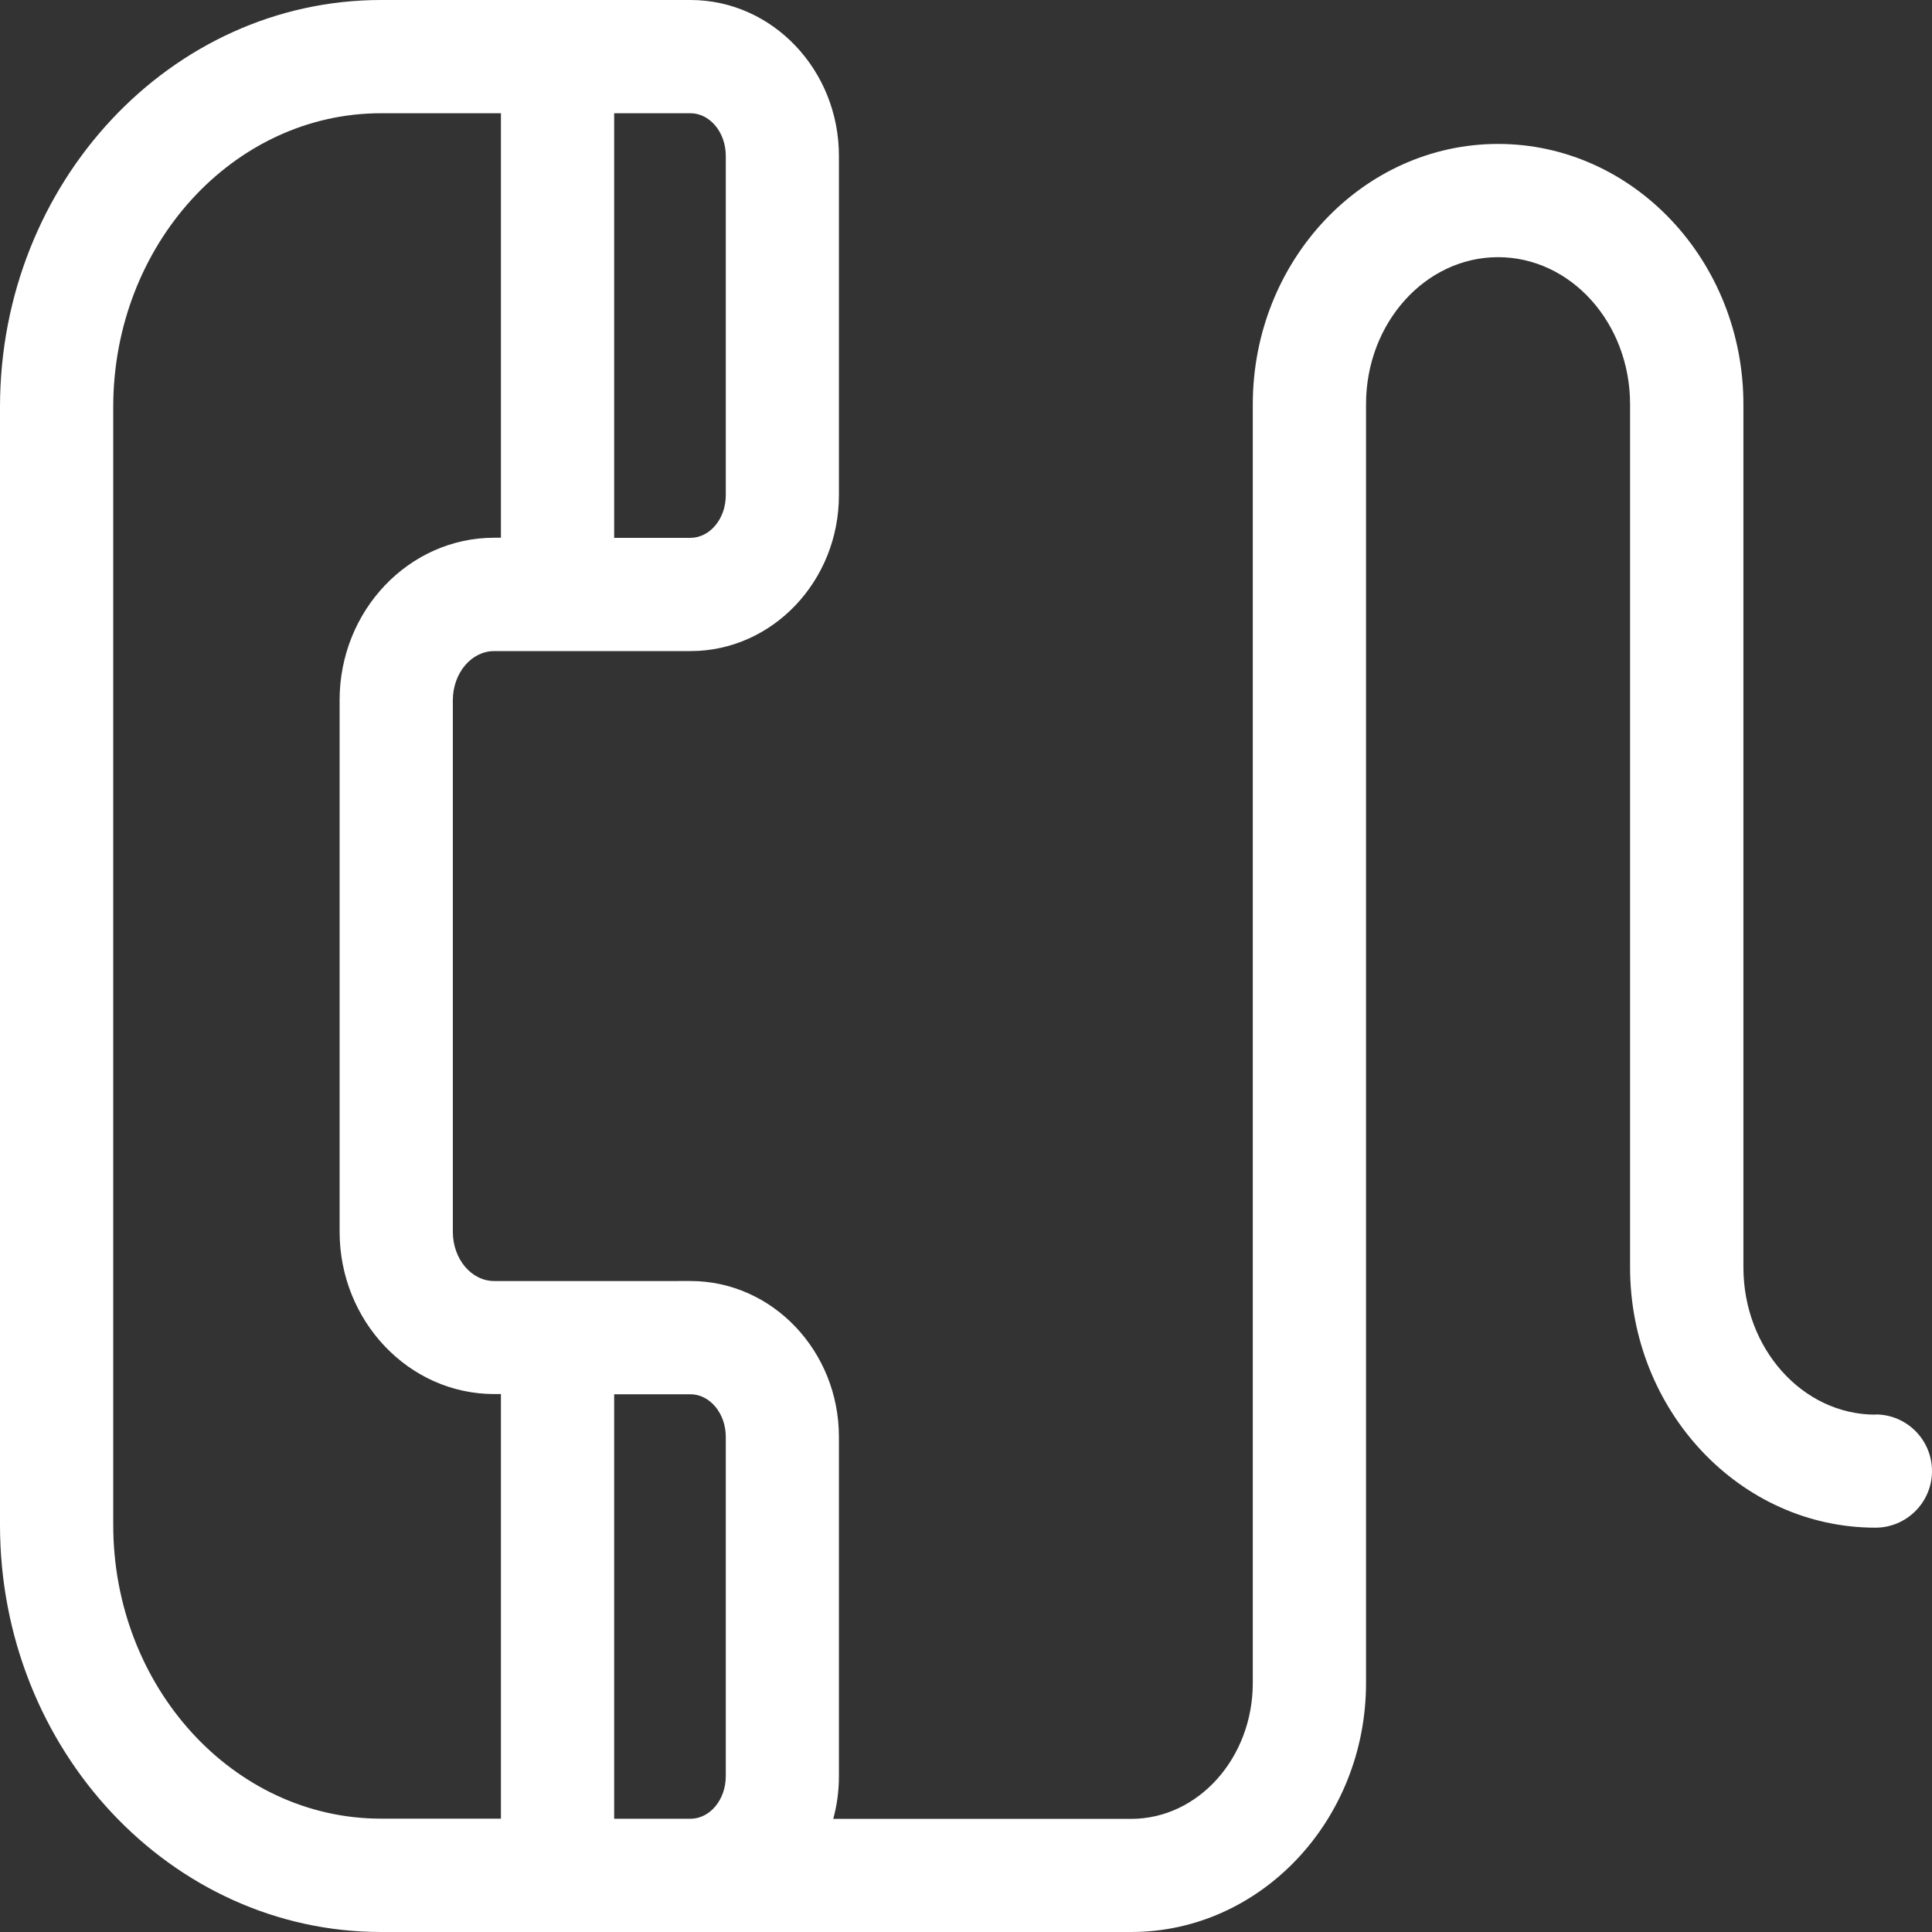 <svg xmlns="http://www.w3.org/2000/svg" width="18" height="18" viewBox="0 0 18 18">
    <rect x="0" y="0" width="18" height="18" fill="#333333" stroke="none"/>
    <g fill="none" fill-rule="evenodd">
        <g fill="#FFF" fill-rule="nonzero">
            <g>
                <g>
                    <g>
                        <g>
                            <path d="M17.473 13.18c-.679 0-1.23-.616-1.23-1.372v-8.04c0-1.338-1.026-2.427-2.286-2.427s-2.285 1.089-2.285 2.426V15.68c0 .698-.508 1.266-1.133 1.266H7.763c.035-.126.053-.26.053-.397v-3.162c0-.8-.62-1.452-1.383-1.452H4.604c-.212 0-.385-.205-.385-.458V6.524c0-.253.173-.458.385-.458h1.829c.763 0 1.383-.652 1.383-1.452V1.452C7.816.652 7.196 0 6.433 0H3.55C1.593 0 0 1.701 0 3.792v10.416C0 16.3 1.593 18 3.55 18h6.989c1.206 0 2.188-1.041 2.188-2.32V3.766c0-.756.552-1.37 1.23-1.37.679 0 1.23.614 1.23 1.37v8.041c0 1.338 1.026 2.426 2.286 2.426.29 0 .527-.236.527-.527 0-.292-.236-.528-.527-.528zm-10.711.206v3.162c0 .22-.148.397-.33.397h-.71V12.99h.71c.182 0 .33.178.33.397zm0-11.934v3.162c0 .219-.148.397-.33.397h-.71V1.055h.71c.182 0 .33.178.33.397zM1.055 14.208V3.792c0-1.51 1.12-2.737 2.495-2.737h1.117V5.01h-.063c-.794 0-1.44.679-1.44 1.513v4.952c0 .834.646 1.513 1.44 1.513h.063v3.956H3.55c-1.376 0-2.495-1.228-2.495-2.737z" transform="translate(-303 -4890) translate(0 4368) translate(135 518) translate(168) translate(0 4)"/>
                        </g>
                    </g>
                </g>
            </g>
        </g>
    </g>
</svg>
